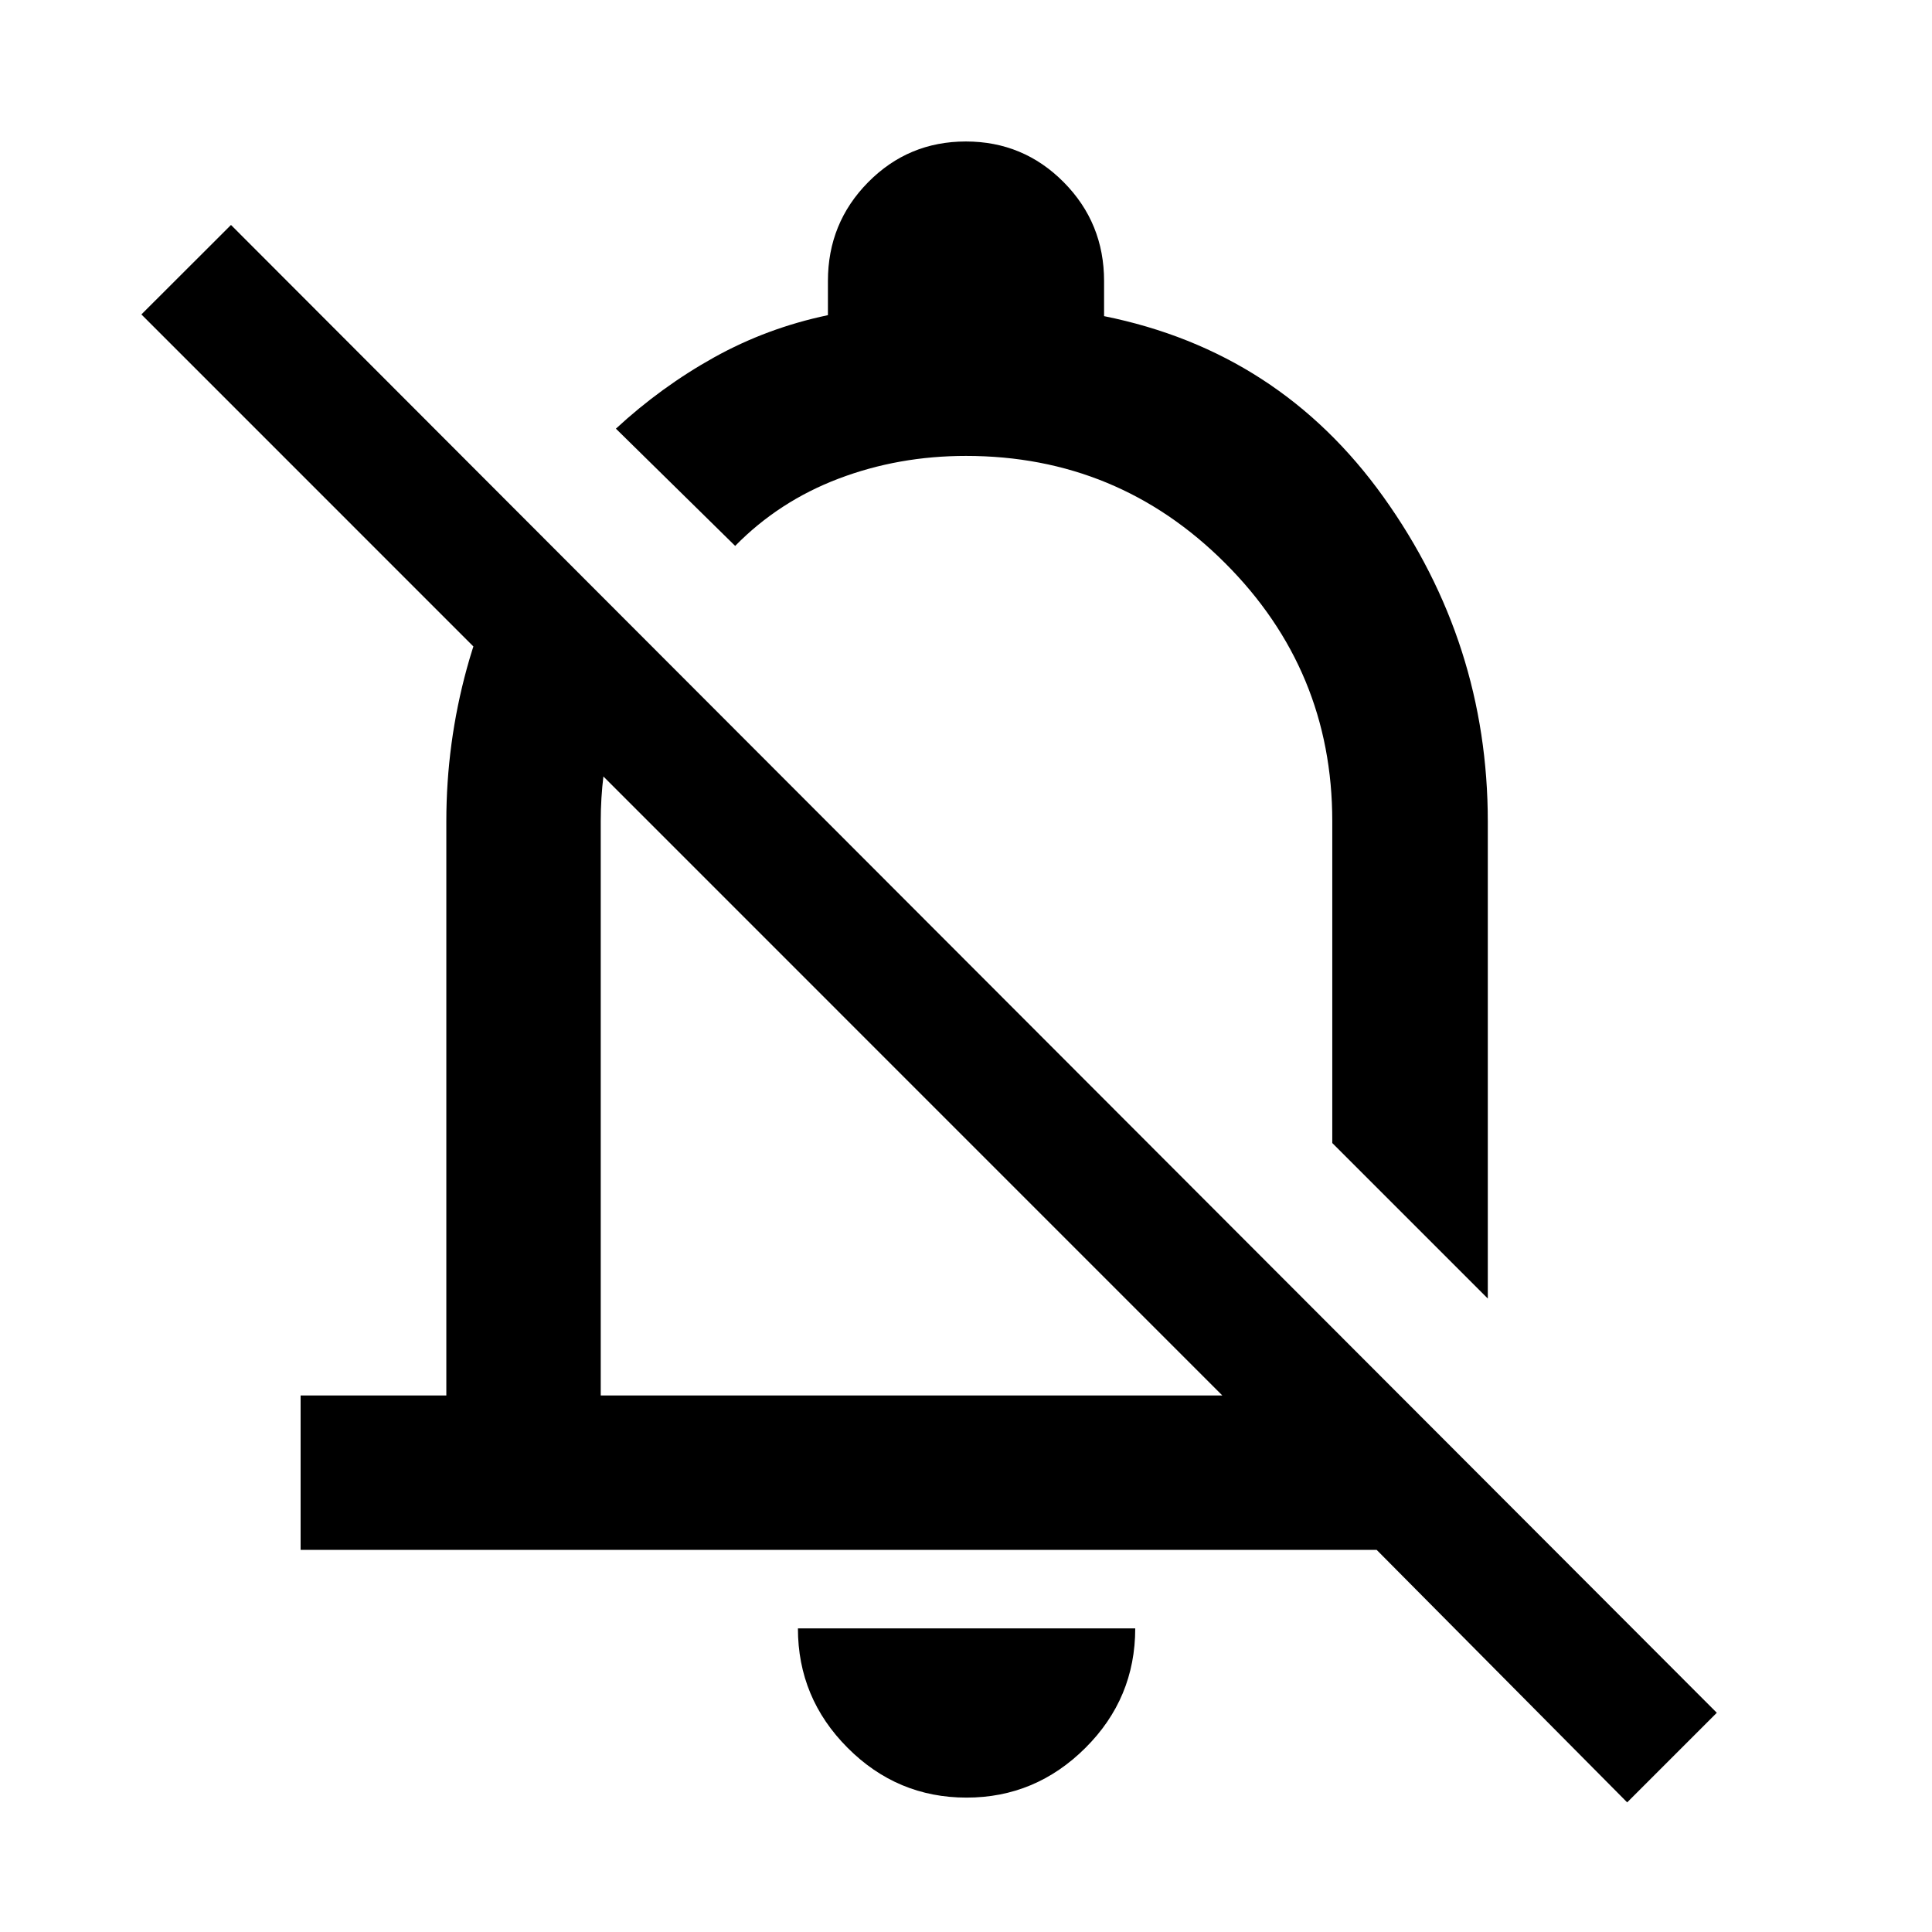 <svg xmlns="http://www.w3.org/2000/svg" height="48" viewBox="0 -960 960 960" width="48"><path d="M149.37-189.87v-76.72h72.41v-285.37q0-38.79 10.23-76.06 10.23-37.26 31.75-70.78l57.13 57.69q-11.19 20.63-16.79 43.43-5.6 22.79-5.6 45.72v285.37h308.87L70.26-803.76l44.52-44.46 738.29 739.29-44.53 44.52-124.48-125.46H149.37Zm589.91-124.89L662-392.04v-159.92q0-75.05-53.28-128.27-53.28-53.23-128.72-53.23-33.54 0-63.25 11.28-29.71 11.27-51.45 33.44L306.04-747q22.44-20.74 48.74-35.39 26.31-14.65 56.61-21.01v-16.99q0-28.83 19.99-49.07 20-20.24 48.56-20.24 28.56 0 48.62 20.24 20.05 20.23 20.05 49.14v17.41q87.15 17.56 138.91 89.98 51.76 72.42 51.76 161.21v236.96ZM453.72-421.3Zm26.56 354.52q-34.45 0-59.12-24.75-24.68-24.74-24.68-59.34h167.61q0 34.76-24.8 59.43-24.79 24.66-59.01 24.66Zm33.37-473.61Z"/></svg>